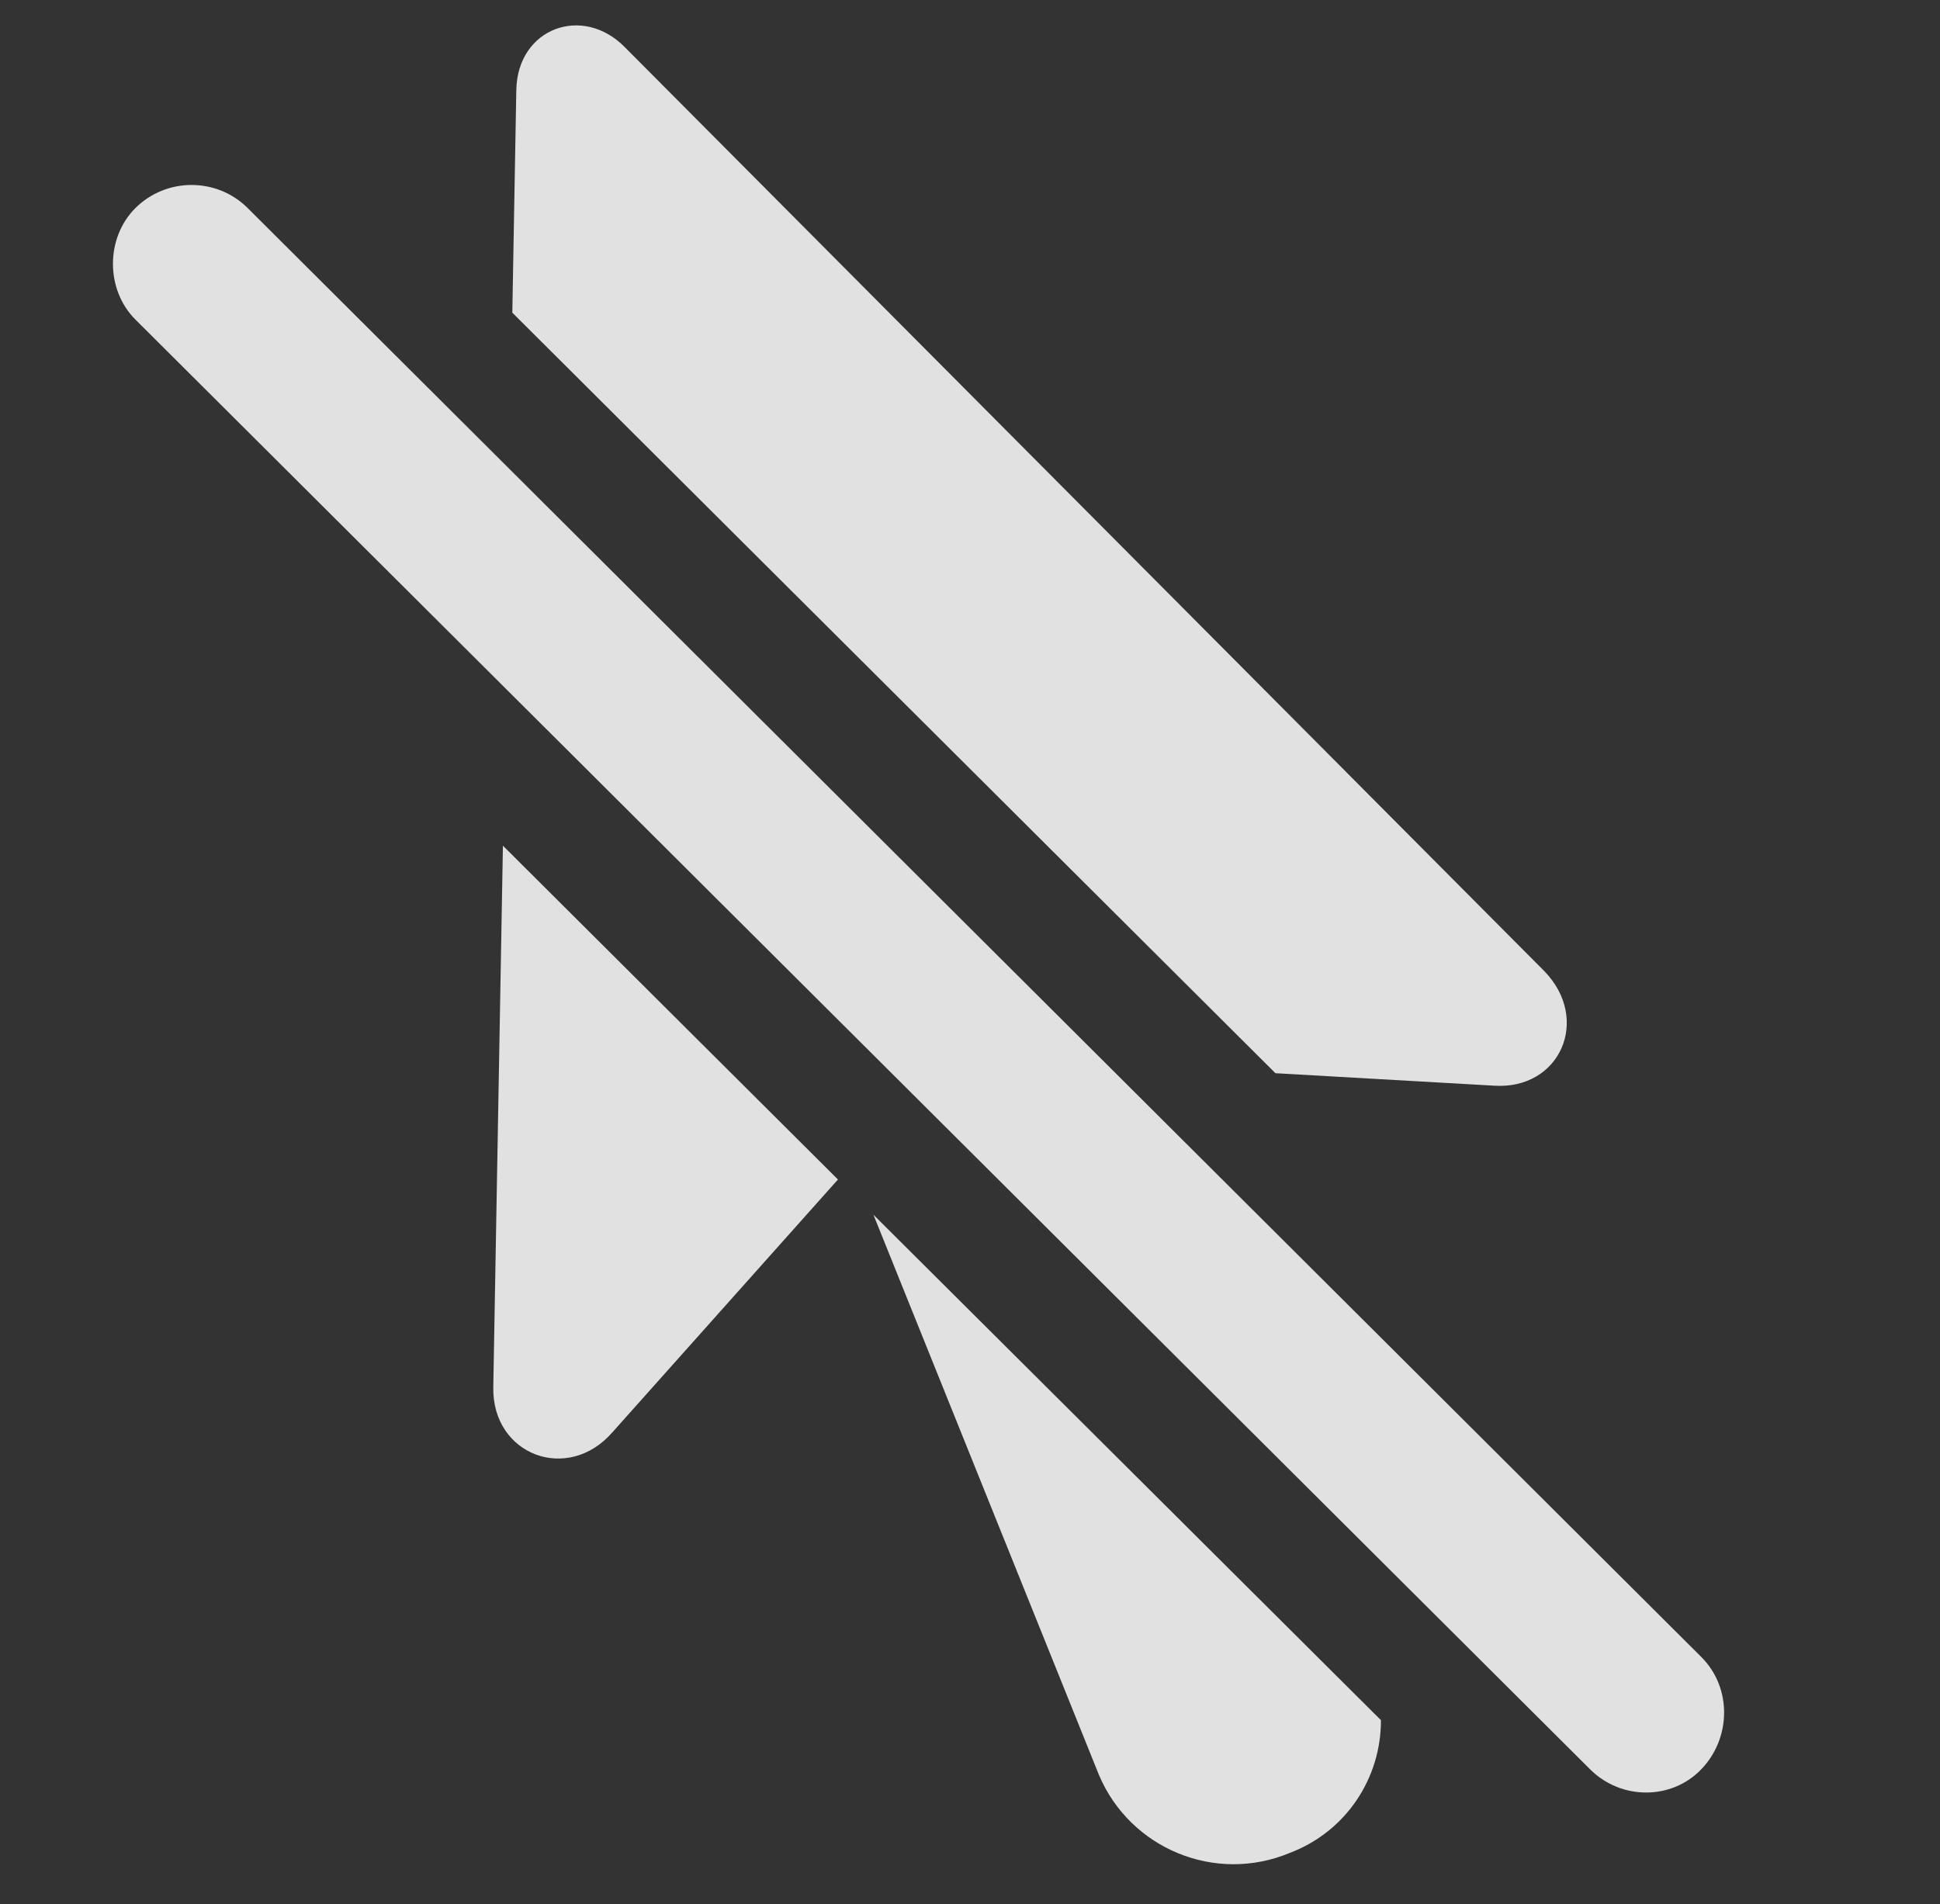 <?xml version="1.0" encoding="UTF-8"?>
<!--Generator: Apple Native CoreSVG 341-->
<!DOCTYPE svg
PUBLIC "-//W3C//DTD SVG 1.1//EN"
       "http://www.w3.org/Graphics/SVG/1.1/DTD/svg11.dtd">
<svg version="1.1" xmlns="http://www.w3.org/2000/svg" xmlns:xlink="http://www.w3.org/1999/xlink" viewBox="0 0 16.514 16.211">
 <rect x="0" y="0" width="16.514" height="16.211" fill="#333333" stroke="none"/>
 <g>
  <rect height="16.211" opacity="0" width="16.514" x="0" y="0"/>
  <path d="M11.755 14.645C11.757 15.132 11.464 15.592 10.977 15.776C10.342 16.04 9.619 15.737 9.355 15.112L7.435 10.342ZM7.133 10.042L5.215 12.192C4.834 12.632 4.189 12.388 4.199 11.812L4.281 7.2ZM5.322 0.405L13.145 8.267C13.545 8.677 13.281 9.282 12.715 9.243L10.857 9.137L4.361 2.662L4.395 0.767C4.404 0.239 4.961 0.034 5.322 0.405Z" fill="white" fill-opacity="0.85"/>
  <path d="M1.152 2.72L13.535 15.063C13.799 15.327 14.229 15.327 14.482 15.063C14.736 14.8 14.746 14.37 14.482 14.107L2.109 1.772C1.846 1.509 1.416 1.509 1.152 1.772C0.898 2.026 0.898 2.466 1.152 2.72Z" fill="white" fill-opacity="0.85"/>
 </g>
</svg>
